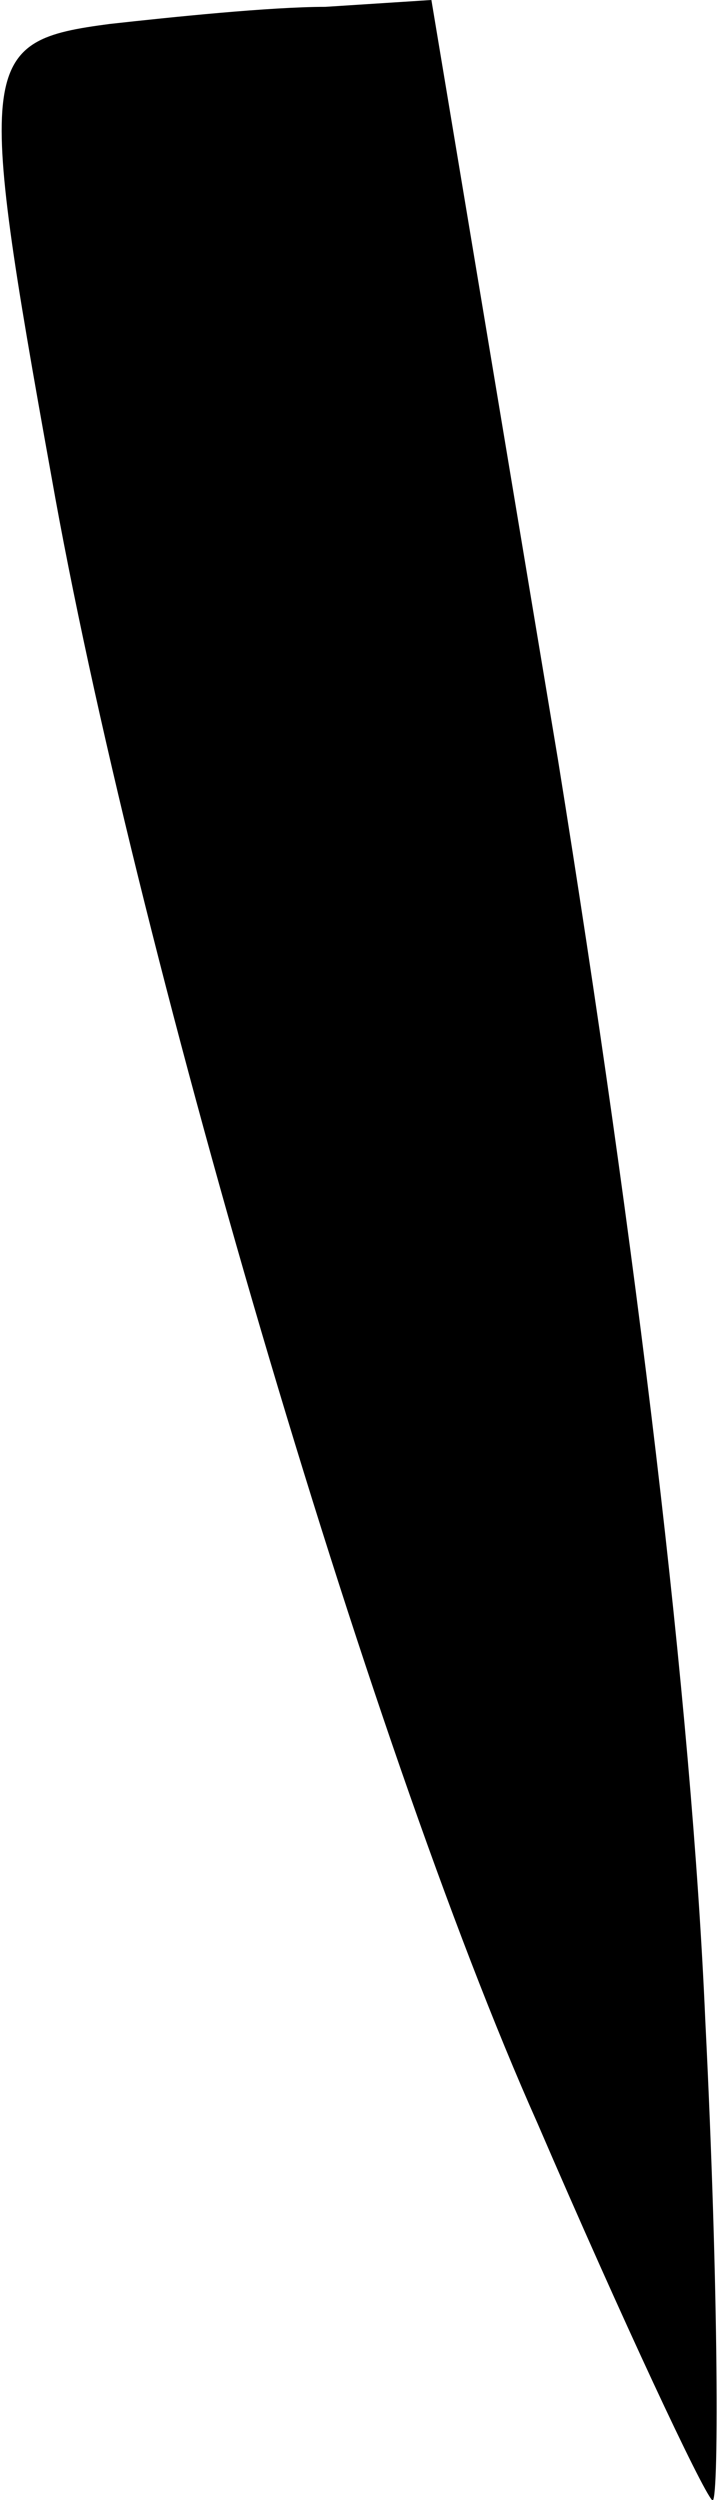 <?xml version="1.0" standalone="no"?>
<!DOCTYPE svg PUBLIC "-//W3C//DTD SVG 20010904//EN"
 "http://www.w3.org/TR/2001/REC-SVG-20010904/DTD/svg10.dtd">
<svg version="1.0" xmlns="http://www.w3.org/2000/svg"
 width="21pt" height="73pt" viewBox="0 0 21 73"
 preserveAspectRatio="xMidYMid meet">
<g transform="translate(0,73) scale(0.1,-0.1)"
fill="#000000" stroke="none">
<path fill="#000000" stroke="none" d="M32 723 c-38 -5 -39 -10 -17 -132 24
-136 92 -369 142 -481 25 -58 48 -107 51 -110 2 -3 2 60 -2 140 -4 93 -20 225
-43 368 l-37 222 -31 -2 c-16 0 -45 -3 -63 -5z"/>
</g>
</svg>

